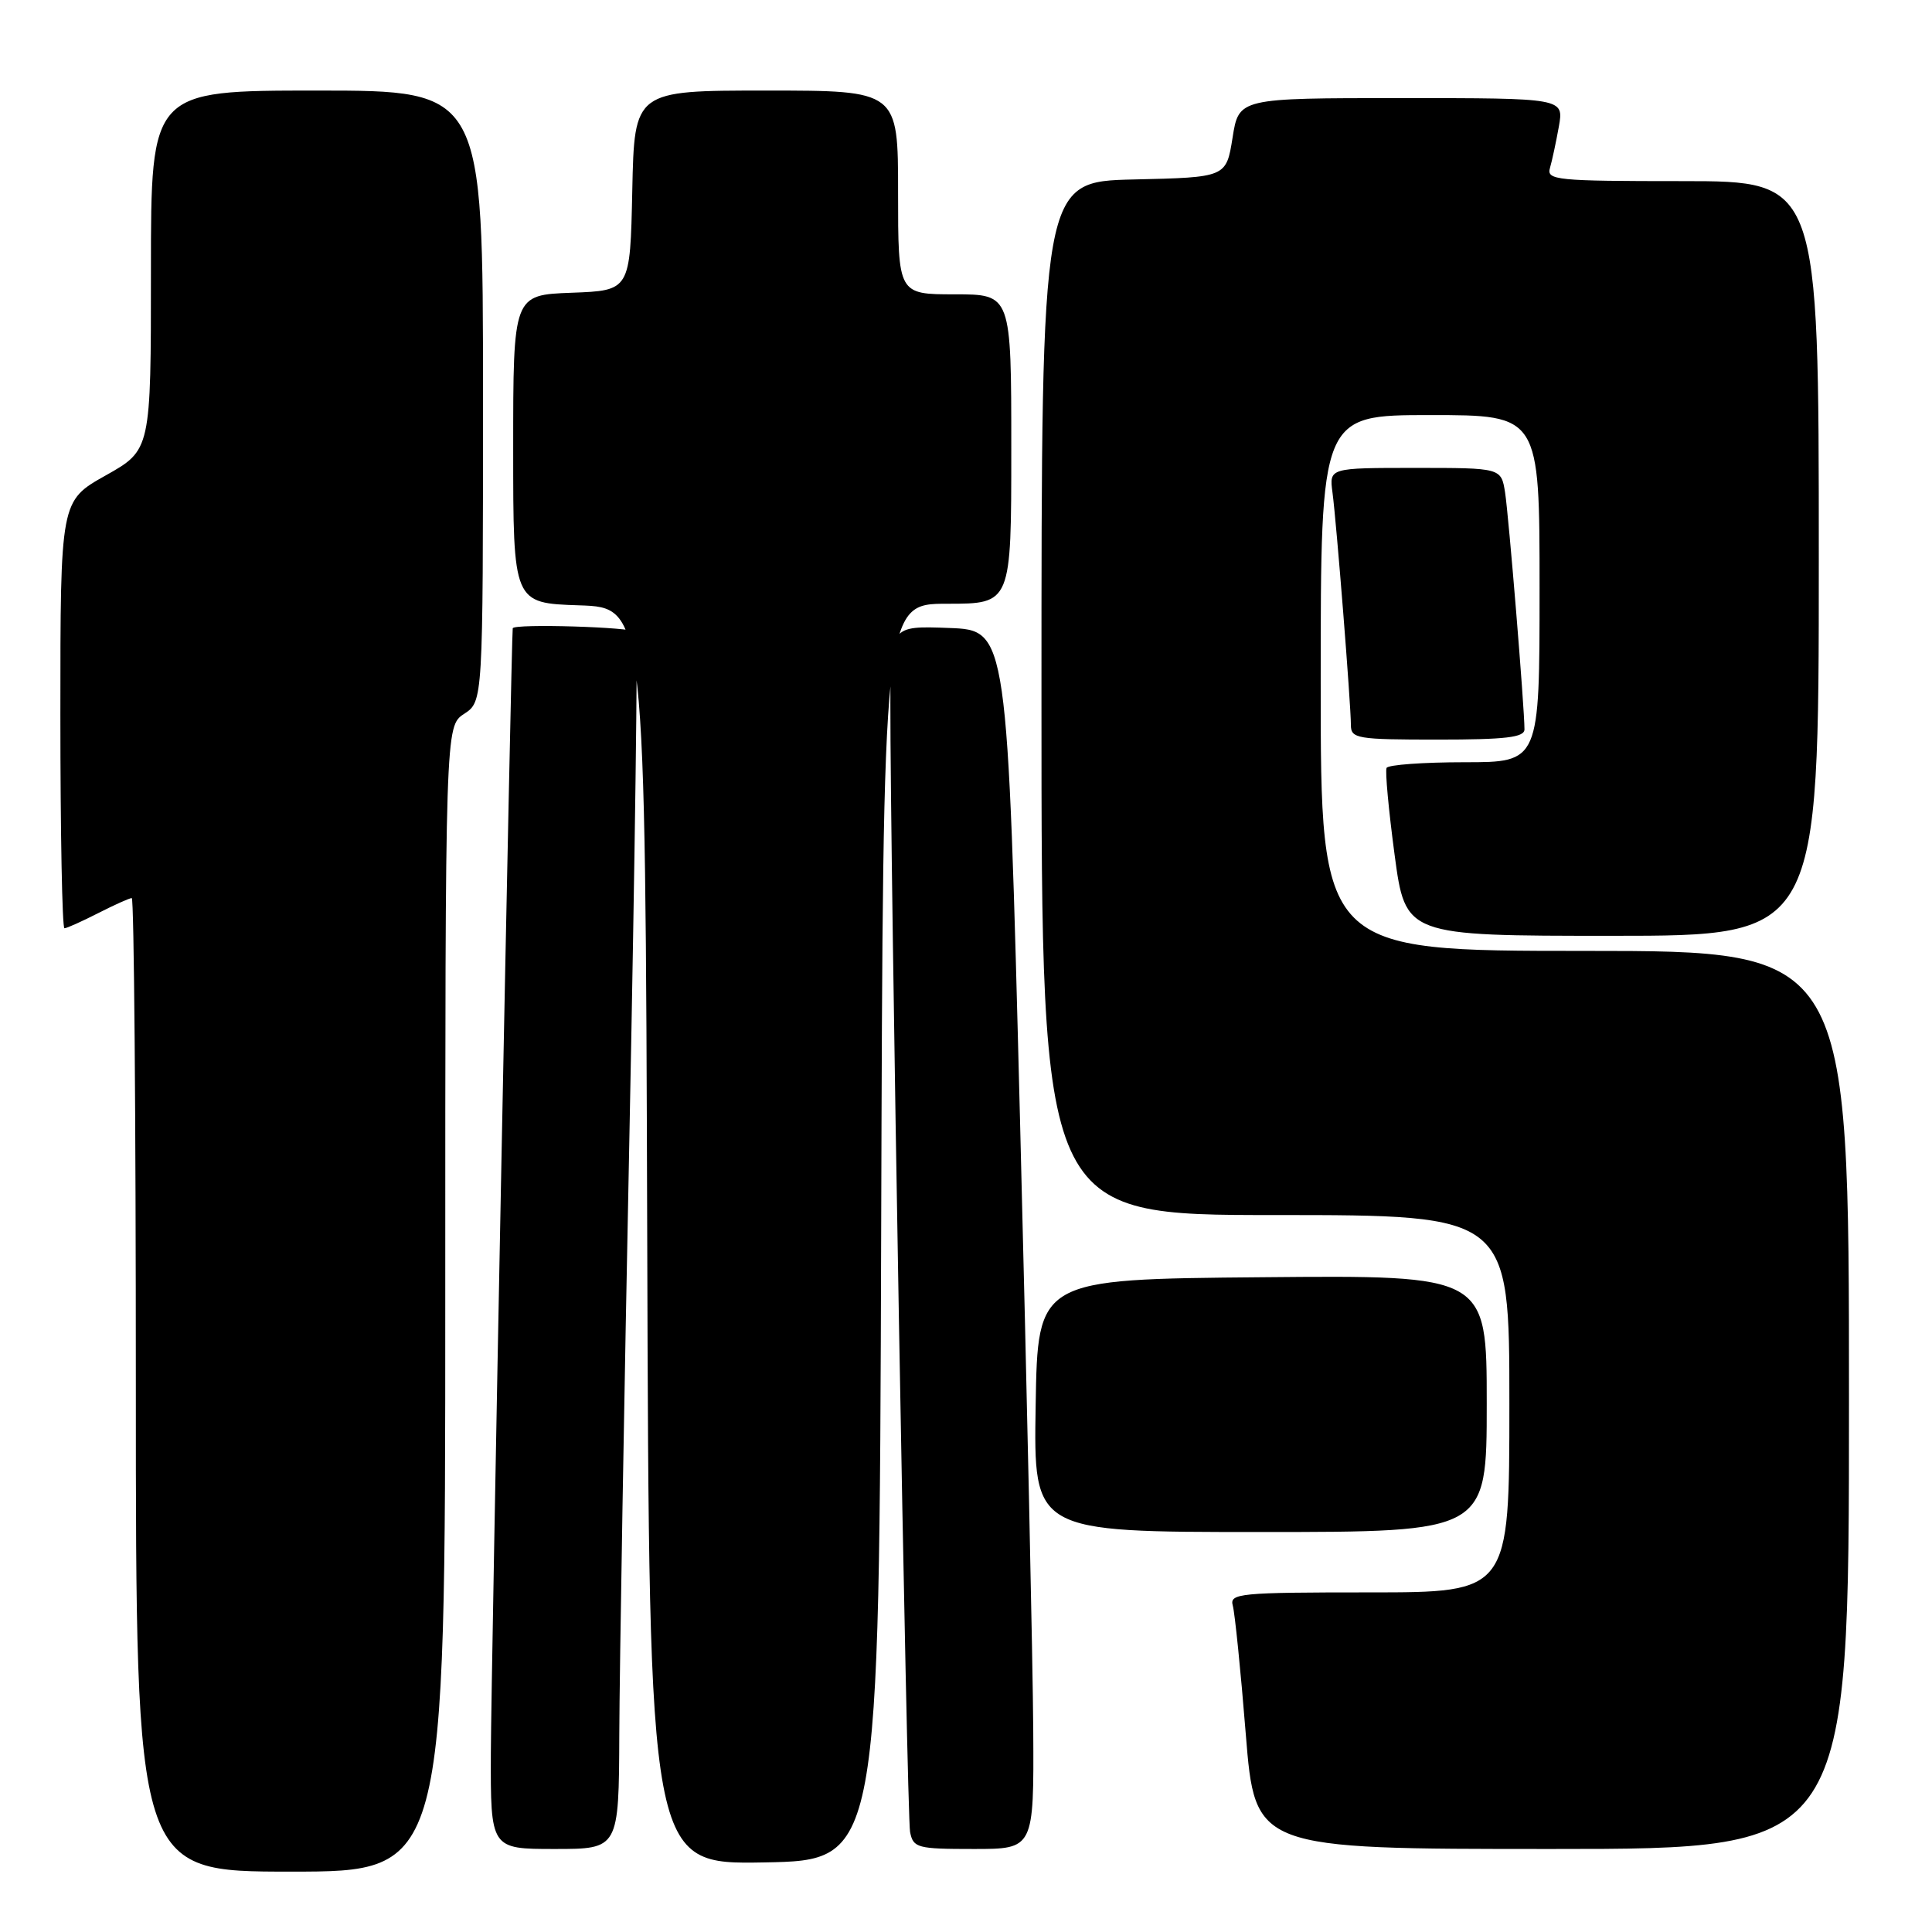<?xml version="1.0" encoding="UTF-8" standalone="no"?>
<!DOCTYPE svg PUBLIC "-//W3C//DTD SVG 1.1//EN" "http://www.w3.org/Graphics/SVG/1.1/DTD/svg11.dtd" >
<svg xmlns="http://www.w3.org/2000/svg" xmlns:xlink="http://www.w3.org/1999/xlink" version="1.1" viewBox="0 0 256 256">
 <g >
 <path fill="currentColor"
d=" M 59.00 172.12 C 59.00 96.23 59.00 96.23 61.50 94.59 C 64.00 92.95 64.00 92.95 64.00 52.48 C 64.00 12.00 64.00 12.00 42.00 12.00 C 20.00 12.00 20.00 12.00 20.00 35.81 C 20.00 59.63 20.00 59.63 14.00 63.00 C 8.00 66.37 8.00 66.37 8.00 94.69 C 8.00 110.26 8.24 123.00 8.54 123.00 C 8.84 123.00 10.84 122.10 13.00 121.00 C 15.16 119.90 17.16 119.00 17.46 119.00 C 17.76 119.00 18.00 148.02 18.00 183.50 C 18.00 248.00 18.00 248.00 38.50 248.00 C 59.00 248.00 59.00 248.00 59.00 172.12 Z  M 116.76 163.25 C 117.01 80.00 117.01 80.00 125.51 80.00 C 134.00 80.00 134.00 80.00 134.00 59.50 C 134.00 39.00 134.00 39.00 126.50 39.00 C 119.00 39.00 119.00 39.00 119.00 25.50 C 119.00 12.00 119.00 12.00 101.53 12.00 C 84.06 12.00 84.06 12.00 83.78 25.25 C 83.50 38.50 83.50 38.50 75.75 38.79 C 68.00 39.08 68.00 39.08 68.00 59.50 C 68.00 79.92 68.00 79.92 76.75 80.21 C 85.50 80.50 85.50 80.50 85.76 163.78 C 86.01 247.05 86.01 247.05 101.26 246.78 C 116.50 246.50 116.50 246.50 116.76 163.25 Z  M 82.06 229.75 C 82.09 221.36 82.70 185.25 83.42 149.50 C 84.13 113.75 84.53 84.16 84.30 83.75 C 83.93 83.09 68.09 82.61 67.94 83.25 C 67.76 84.06 65.08 221.72 65.04 232.25 C 65.00 245.00 65.00 245.00 73.50 245.00 C 82.00 245.00 82.00 245.00 82.06 229.75 Z  M 136.91 229.25 C 136.86 220.59 136.07 184.25 135.16 148.50 C 133.50 83.50 133.50 83.50 125.75 83.21 C 118.00 82.92 118.00 82.92 117.98 93.21 C 117.94 113.44 120.16 240.54 120.59 242.75 C 121.01 244.86 121.54 245.00 129.02 245.00 C 137.00 245.00 137.00 245.00 136.91 229.25 Z  M 245.00 185.50 C 245.00 126.00 245.00 126.00 210.00 126.00 C 175.00 126.00 175.00 126.00 175.00 90.50 C 175.00 55.00 175.00 55.00 189.50 55.00 C 204.00 55.00 204.00 55.00 204.00 78.00 C 204.00 101.00 204.00 101.00 194.06 101.00 C 188.59 101.00 183.95 101.34 183.73 101.75 C 183.52 102.16 184.00 107.34 184.79 113.25 C 186.23 124.00 186.23 124.00 213.62 124.00 C 241.00 124.00 241.00 124.00 241.00 74.00 C 241.00 24.00 241.00 24.00 222.93 24.00 C 206.20 24.00 204.90 23.87 205.38 22.25 C 205.66 21.29 206.19 18.81 206.56 16.75 C 207.22 13.00 207.22 13.00 185.69 13.00 C 164.15 13.00 164.15 13.00 163.32 18.25 C 162.48 23.50 162.48 23.50 150.24 23.78 C 138.00 24.06 138.00 24.06 138.00 92.53 C 138.00 161.00 138.00 161.00 169.00 161.00 C 200.00 161.00 200.00 161.00 200.00 186.00 C 200.00 211.00 200.00 211.00 181.43 211.00 C 164.23 211.00 162.90 211.13 163.35 212.75 C 163.62 213.71 164.40 221.36 165.07 229.75 C 166.30 245.00 166.30 245.00 205.65 245.00 C 245.00 245.00 245.00 245.00 245.00 185.50 Z  M 197.00 185.99 C 197.00 168.97 197.00 168.97 167.25 169.24 C 137.50 169.50 137.50 169.50 137.23 186.25 C 136.95 203.00 136.95 203.00 166.98 203.00 C 197.00 203.00 197.00 203.00 197.00 185.99 Z  M 202.00 96.64 C 202.00 93.76 199.91 68.33 199.43 65.25 C 198.91 62.00 198.91 62.00 187.52 62.00 C 176.13 62.00 176.13 62.00 176.56 65.25 C 177.09 69.20 179.00 93.34 179.00 96.05 C 179.00 97.87 179.77 98.00 190.50 98.00 C 199.52 98.00 202.00 97.71 202.00 96.64 Z "/>
</g>
</svg>